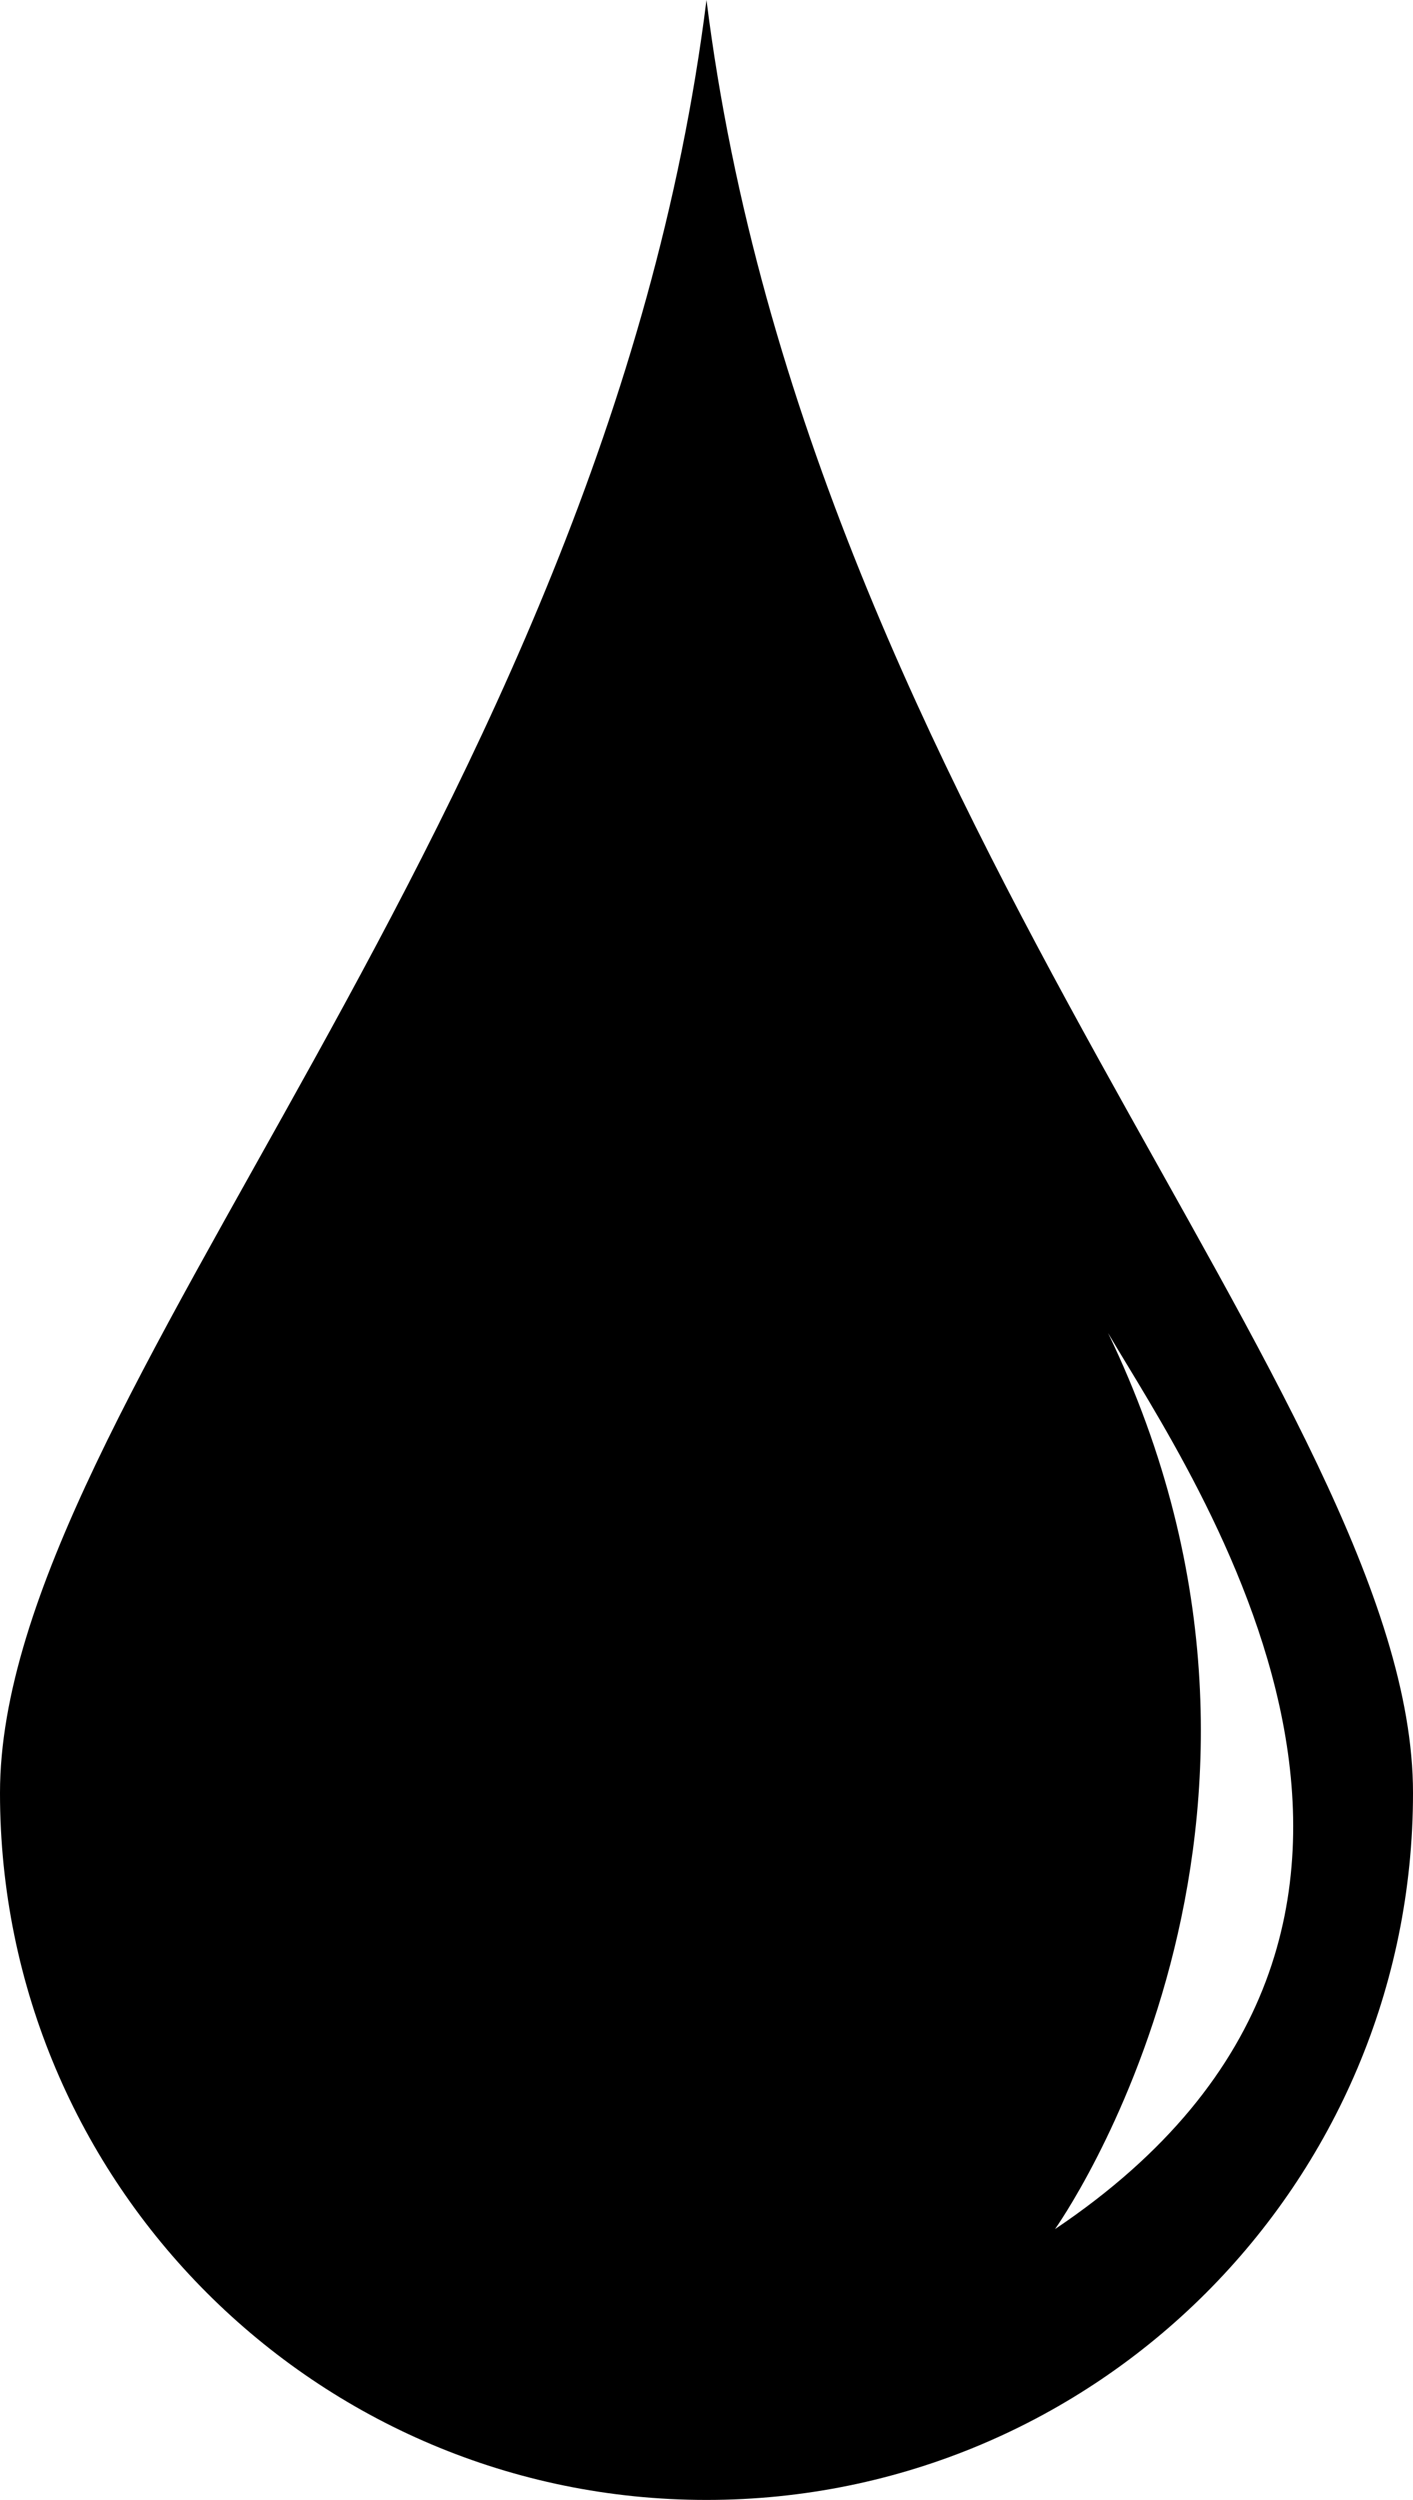 <svg xmlns="http://www.w3.org/2000/svg" xmlns:xlink="http://www.w3.org/1999/xlink" version="1.1" x="0px" y="0px" viewBox="0 0 56.537 100" enable-background="new 0 0 56.537 100" xml:space="preserve"><path d="M28.268,0C24.141,32.93,0,56.106,0,71.719C0,87.344,12.656,100,28.268,100c15.612,0,28.269-12.656,28.269-28.281  C56.537,56.106,32.396,32.93,28.268,0z M42.213,89.167c0,0,11.575-16.211,2.122-35.847C47.721,59.102,60.287,77.031,42.213,89.167z"></path></svg>